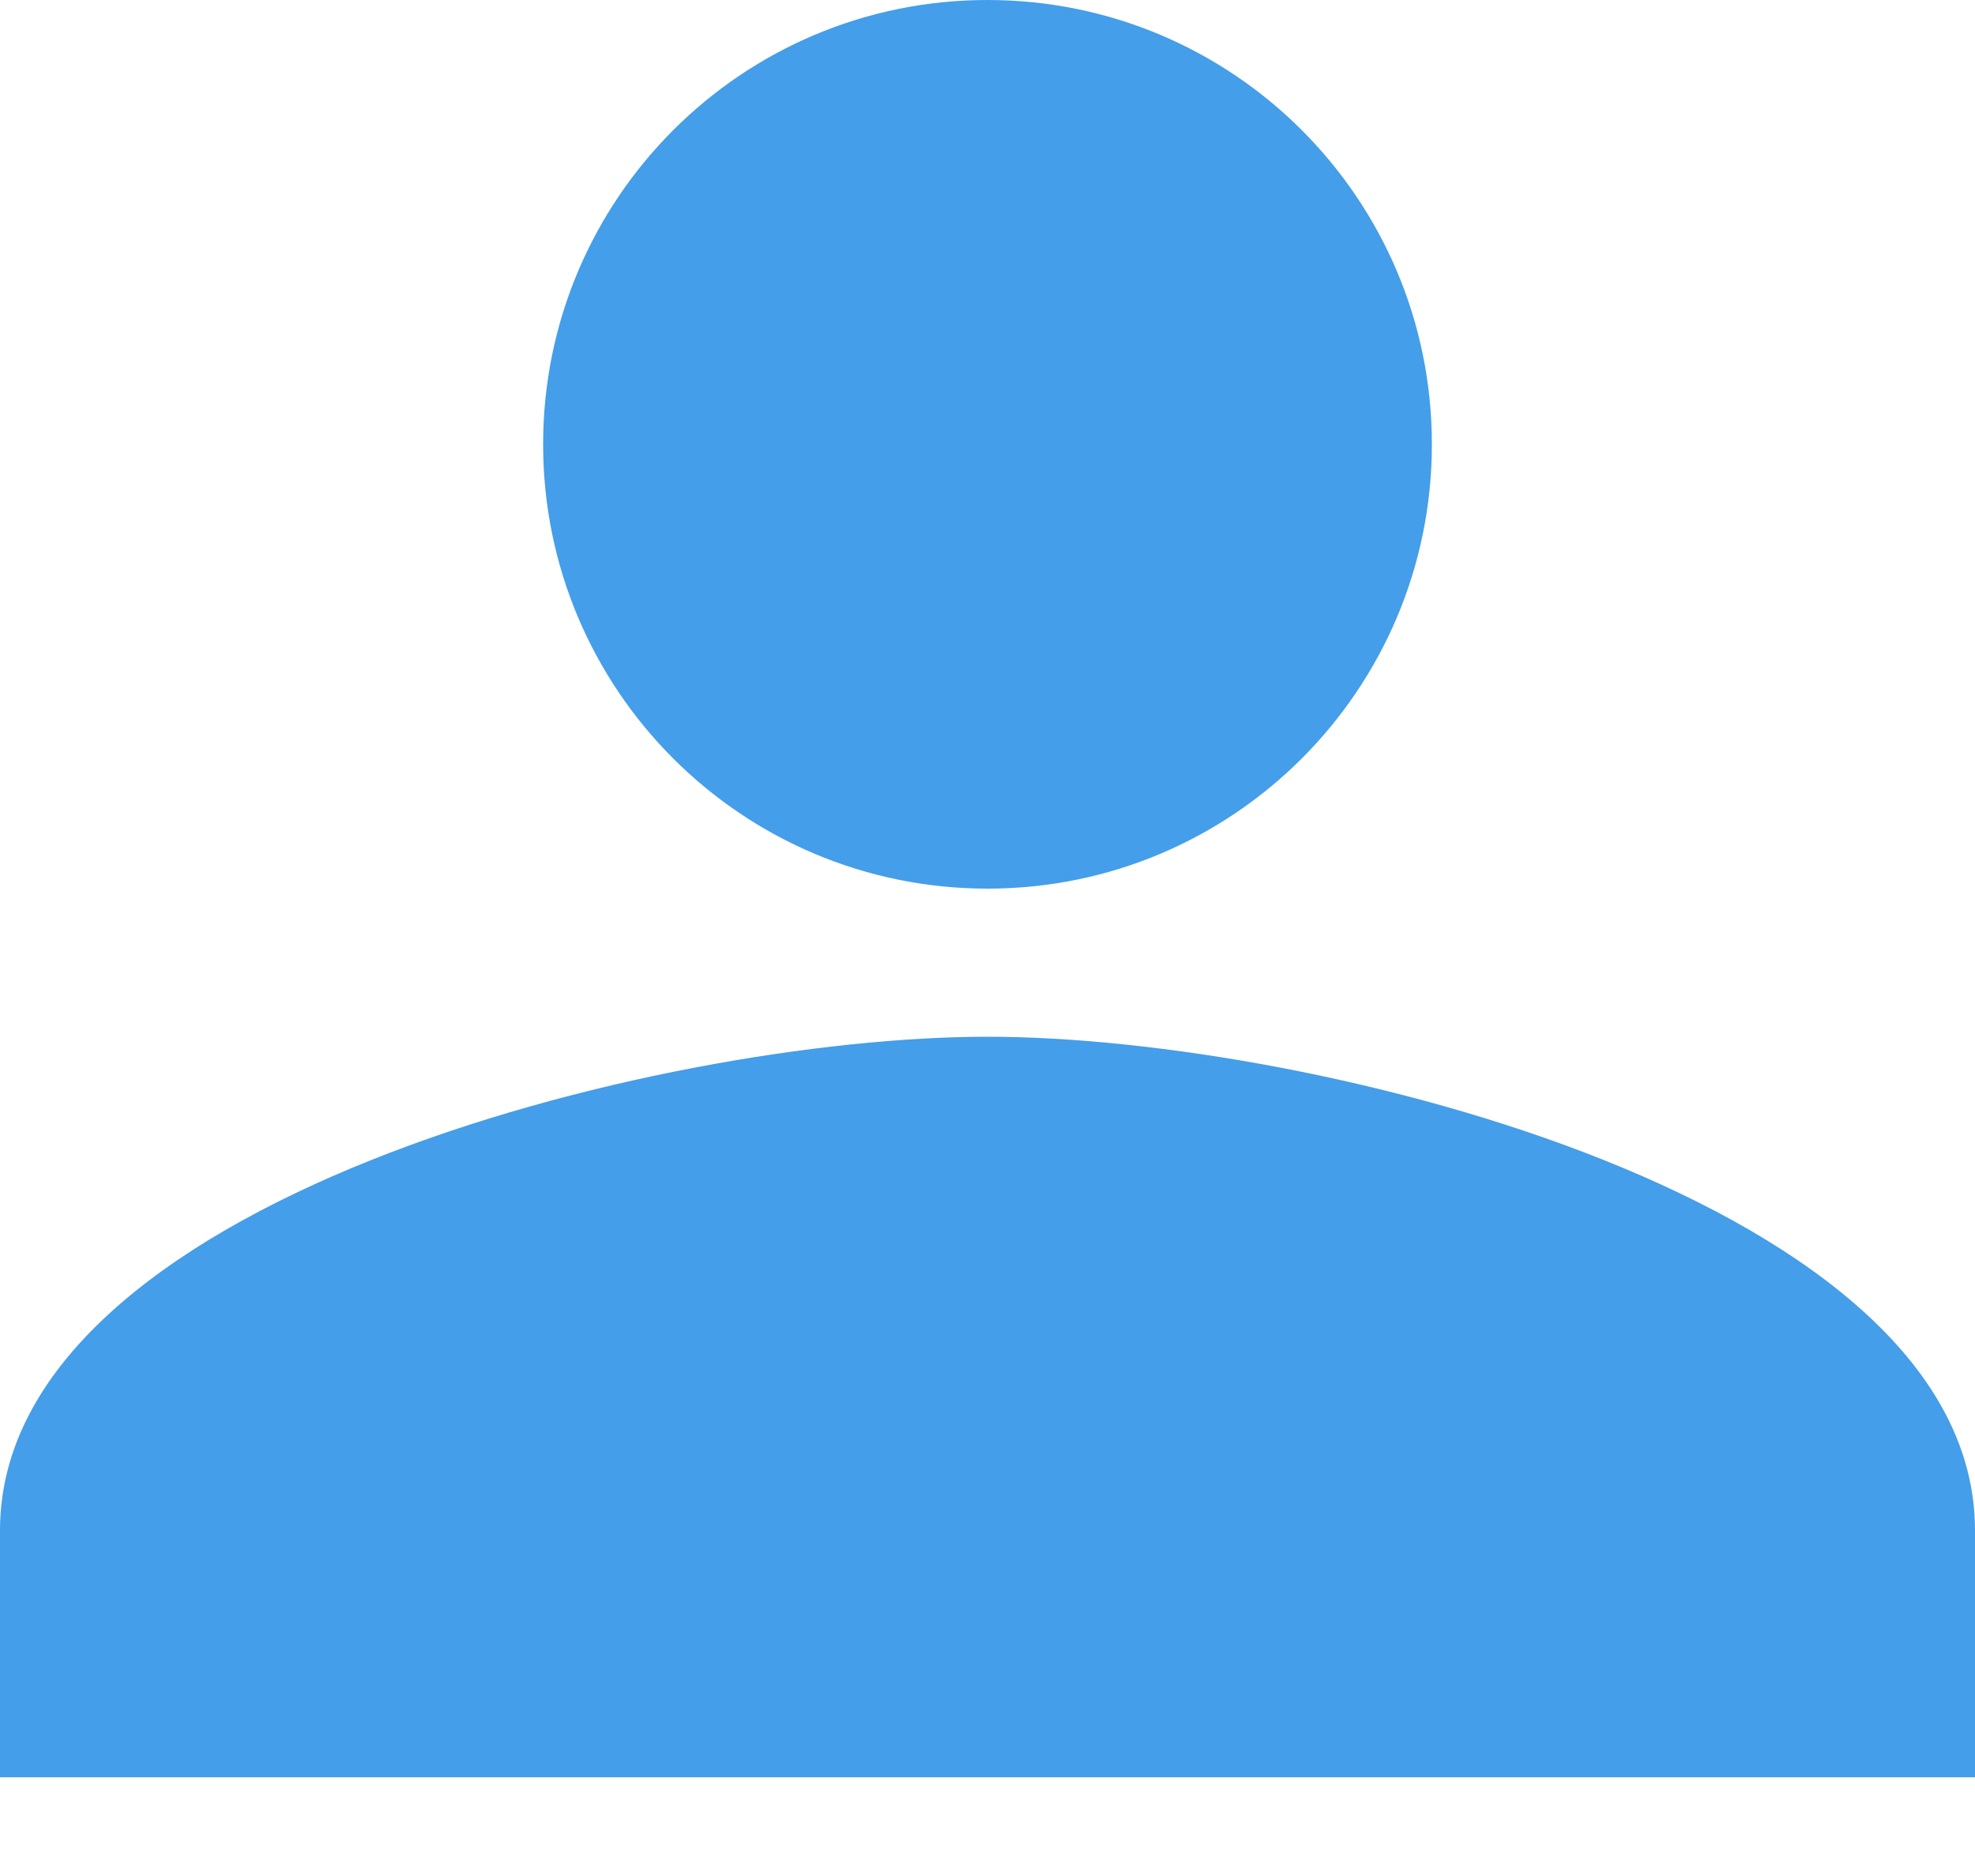 <svg width="20px" height="19px" viewBox="0 0 20 19" version="1.1" xmlns="http://www.w3.org/2000/svg">
    <path d="M10,9 C7.514,9 5.5,6.986 5.5,4.5 C5.5,2.014 7.514,0 10,0 C12.486,0 14.5,2.014 14.5,4.5 C14.5,6.986 12.486,9 10,9 Z M10,10.5 C13.338,10.5 20,12.175 20,15.5 L20,18 L0,18 L0,15.5 C0,12.175 6.662,10.5 10,10.5 Z" fill="#449EE9" fill-rule="evenodd"></path>
</svg>
